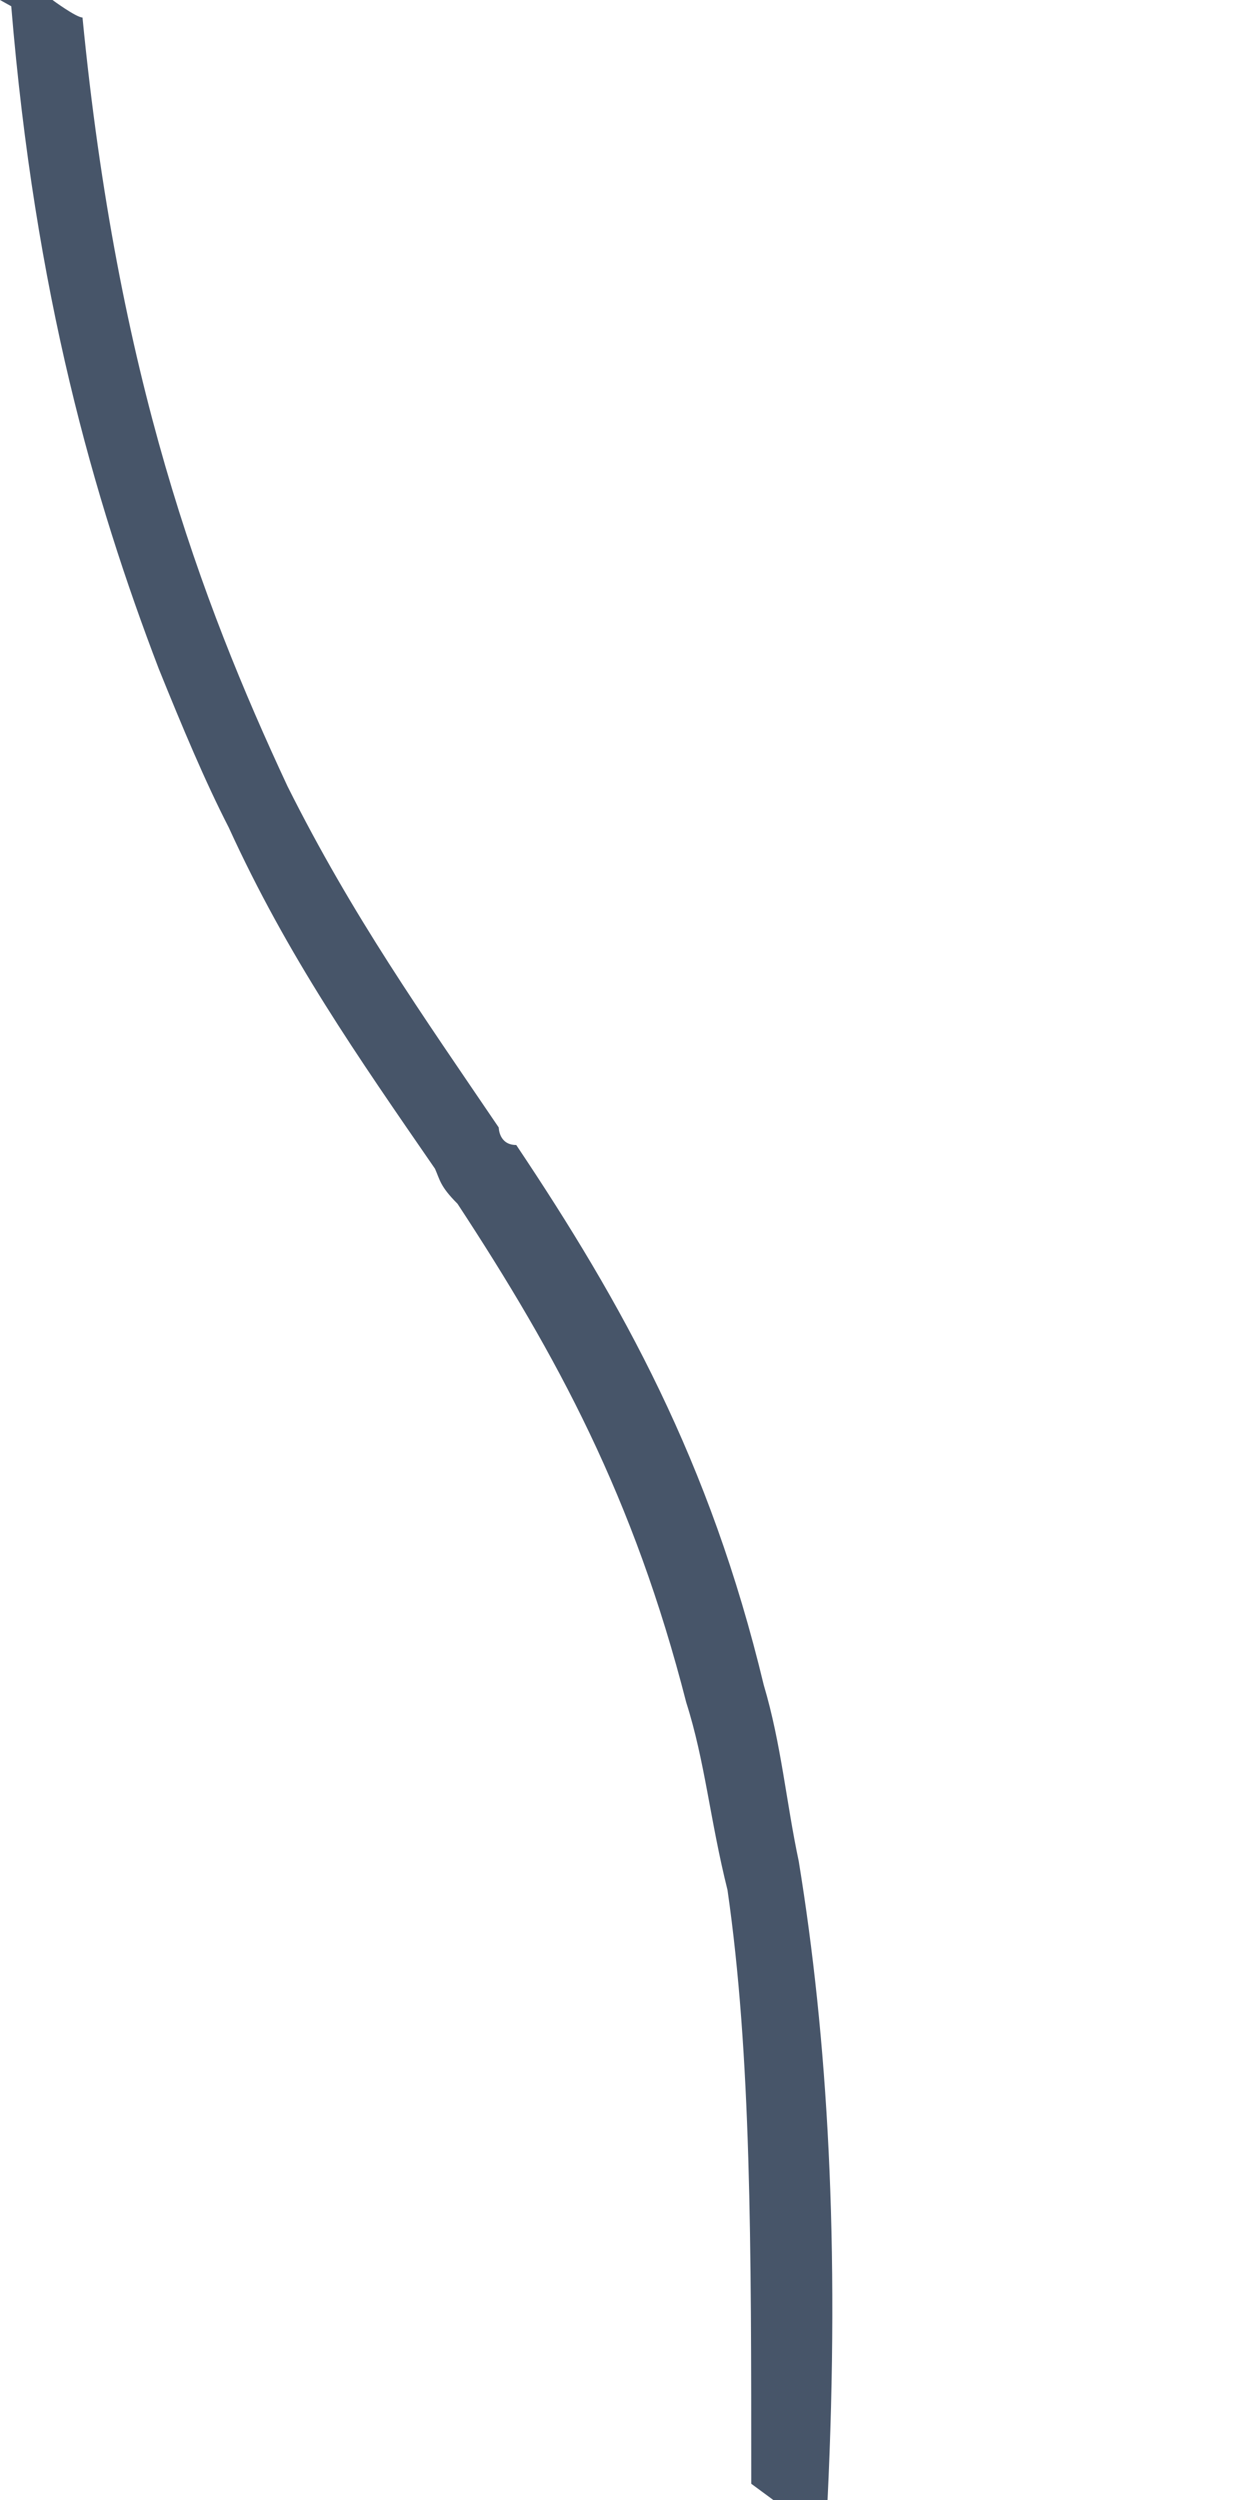 <svg width="1" height="2" viewBox="0 0 1 2" fill="none" xmlns="http://www.w3.org/2000/svg">
<path d="M0 0H0.042C0.042 0 0.061 0.014 0.066 0.014C0.094 0.301 0.16 0.479 0.23 0.629C0.282 0.733 0.338 0.812 0.399 0.902C0.399 0.902 0.399 0.916 0.413 0.916C0.498 1.043 0.568 1.169 0.611 1.348C0.625 1.395 0.629 1.442 0.639 1.489C0.662 1.63 0.672 1.794 0.662 2.001H0.62L0.601 1.987C0.601 1.794 0.601 1.644 0.582 1.512C0.568 1.456 0.564 1.409 0.549 1.362C0.507 1.198 0.446 1.085 0.366 0.963C0.352 0.949 0.352 0.944 0.348 0.935C0.286 0.845 0.23 0.765 0.183 0.662C0.164 0.625 0.146 0.582 0.127 0.535C0.075 0.399 0.028 0.235 0.009 0.005" fill="#475569"/>
</svg>
